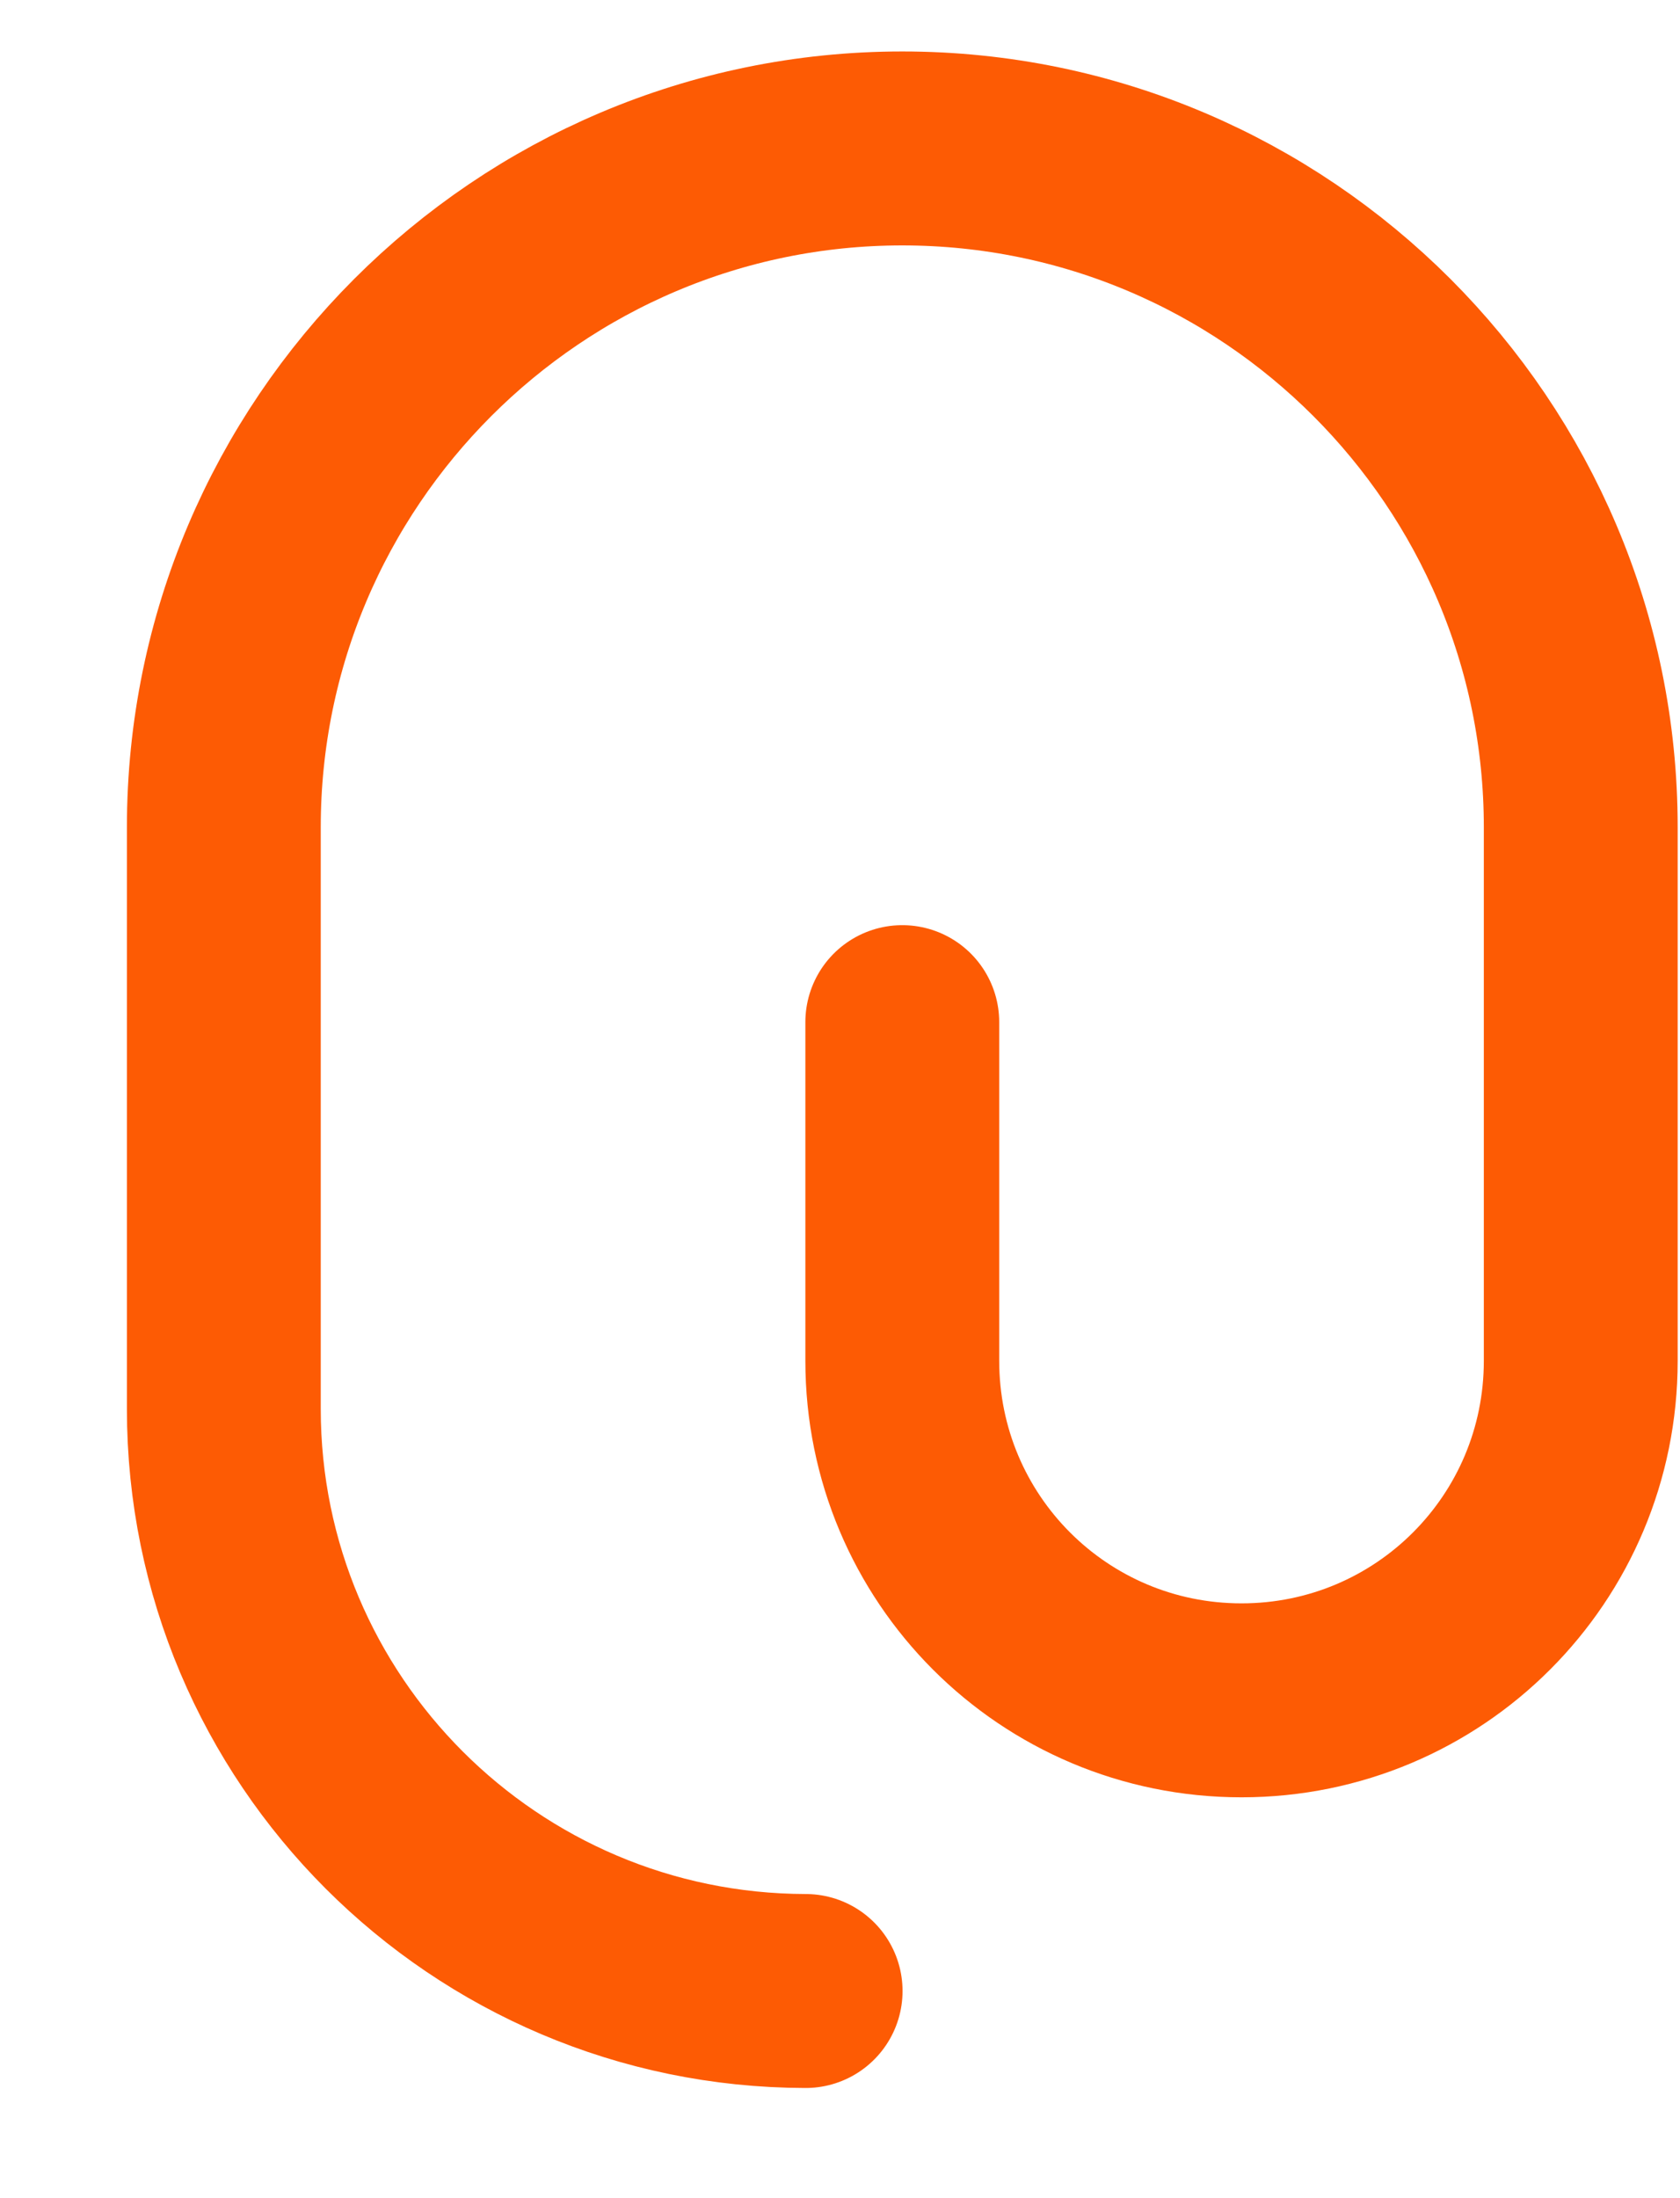 <svg width="13" height="17" viewBox="0 0 13 17" fill="none" xmlns="http://www.w3.org/2000/svg">
    <path
        d="M6.982 7.905L6.982 10.524C6.982 11.977 8.154 13.15 9.607 13.15C11.06 13.15 12.232 11.977 12.232 10.524L12.232 6.398C12.232 3.503 9.878 1.148 6.982 1.148C4.087 1.148 1.732 3.503 1.732 6.398L1.732 10.896C1.732 13.378 3.747 15.393 6.234 15.398"
        stroke="#FD5B04" stroke-width="1.5" stroke-linecap="round" stroke-linejoin="round" />
</svg>
